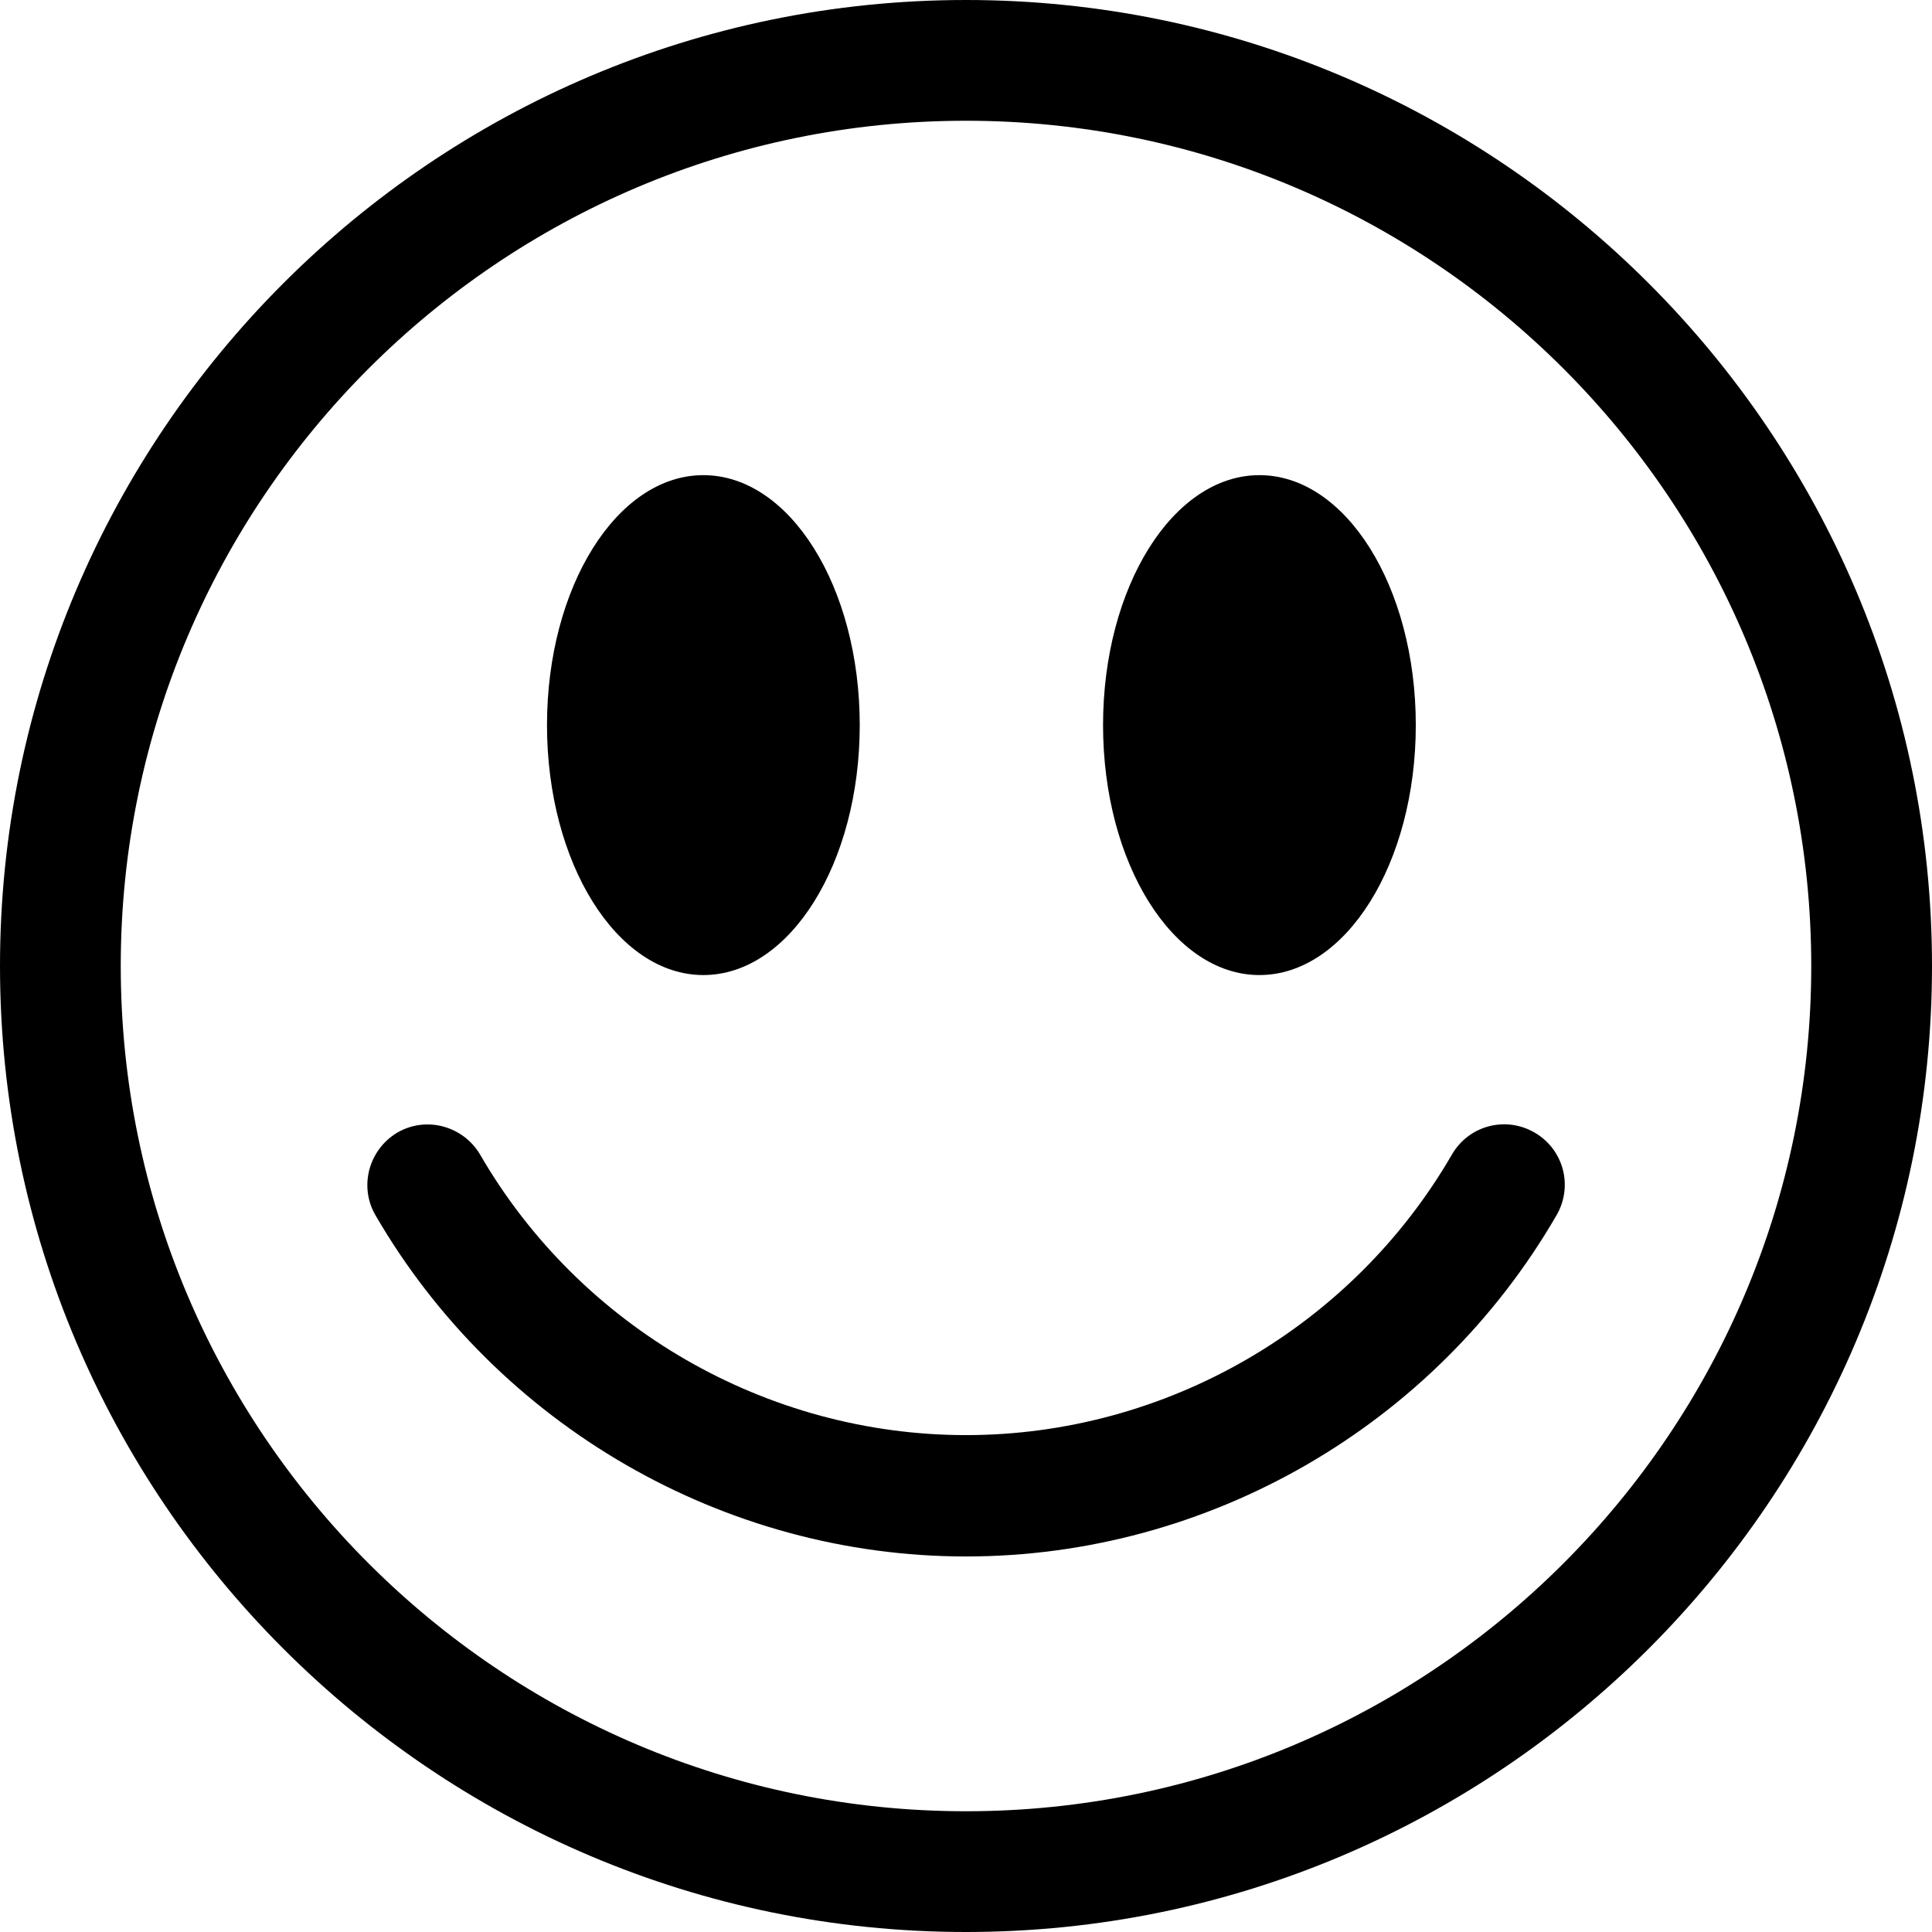 <svg viewBox="0 0 32 32" xmlns="http://www.w3.org/2000/svg">
  <path d="M16 0C7.18 0 0 7.18 0 16s7.18 16 16 16 16-7.18 16-16S24.82 0 16 0m0 30C8.28 30 2 23.72 2 16S8.28 2 16 2s14 6.28 14 14-6.28 14-14 14m2.27-17.99c0-2.29 1.16-4.14 2.59-4.14s2.59 1.85 2.59 4.14-1.16 4.14-2.59 4.14-2.59-1.85-2.59-4.14m-9.21 0c0-2.29 1.16-4.14 2.59-4.14s2.59 1.85 2.59 4.14-1.16 4.14-2.59 4.14-2.59-1.85-2.59-4.14m16.72 8.12c-2.02 3.49-5.77 5.65-9.78 5.65s-7.76-2.17-9.78-5.65c-.28-.48-.11-1.09.36-1.37.48-.28 1.09-.11 1.37.36 1.66 2.87 4.75 4.65 8.05 4.65s6.39-1.78 8.05-4.65c.28-.48.89-.64 1.37-.36s.64.89.36 1.37"/>
</svg>
